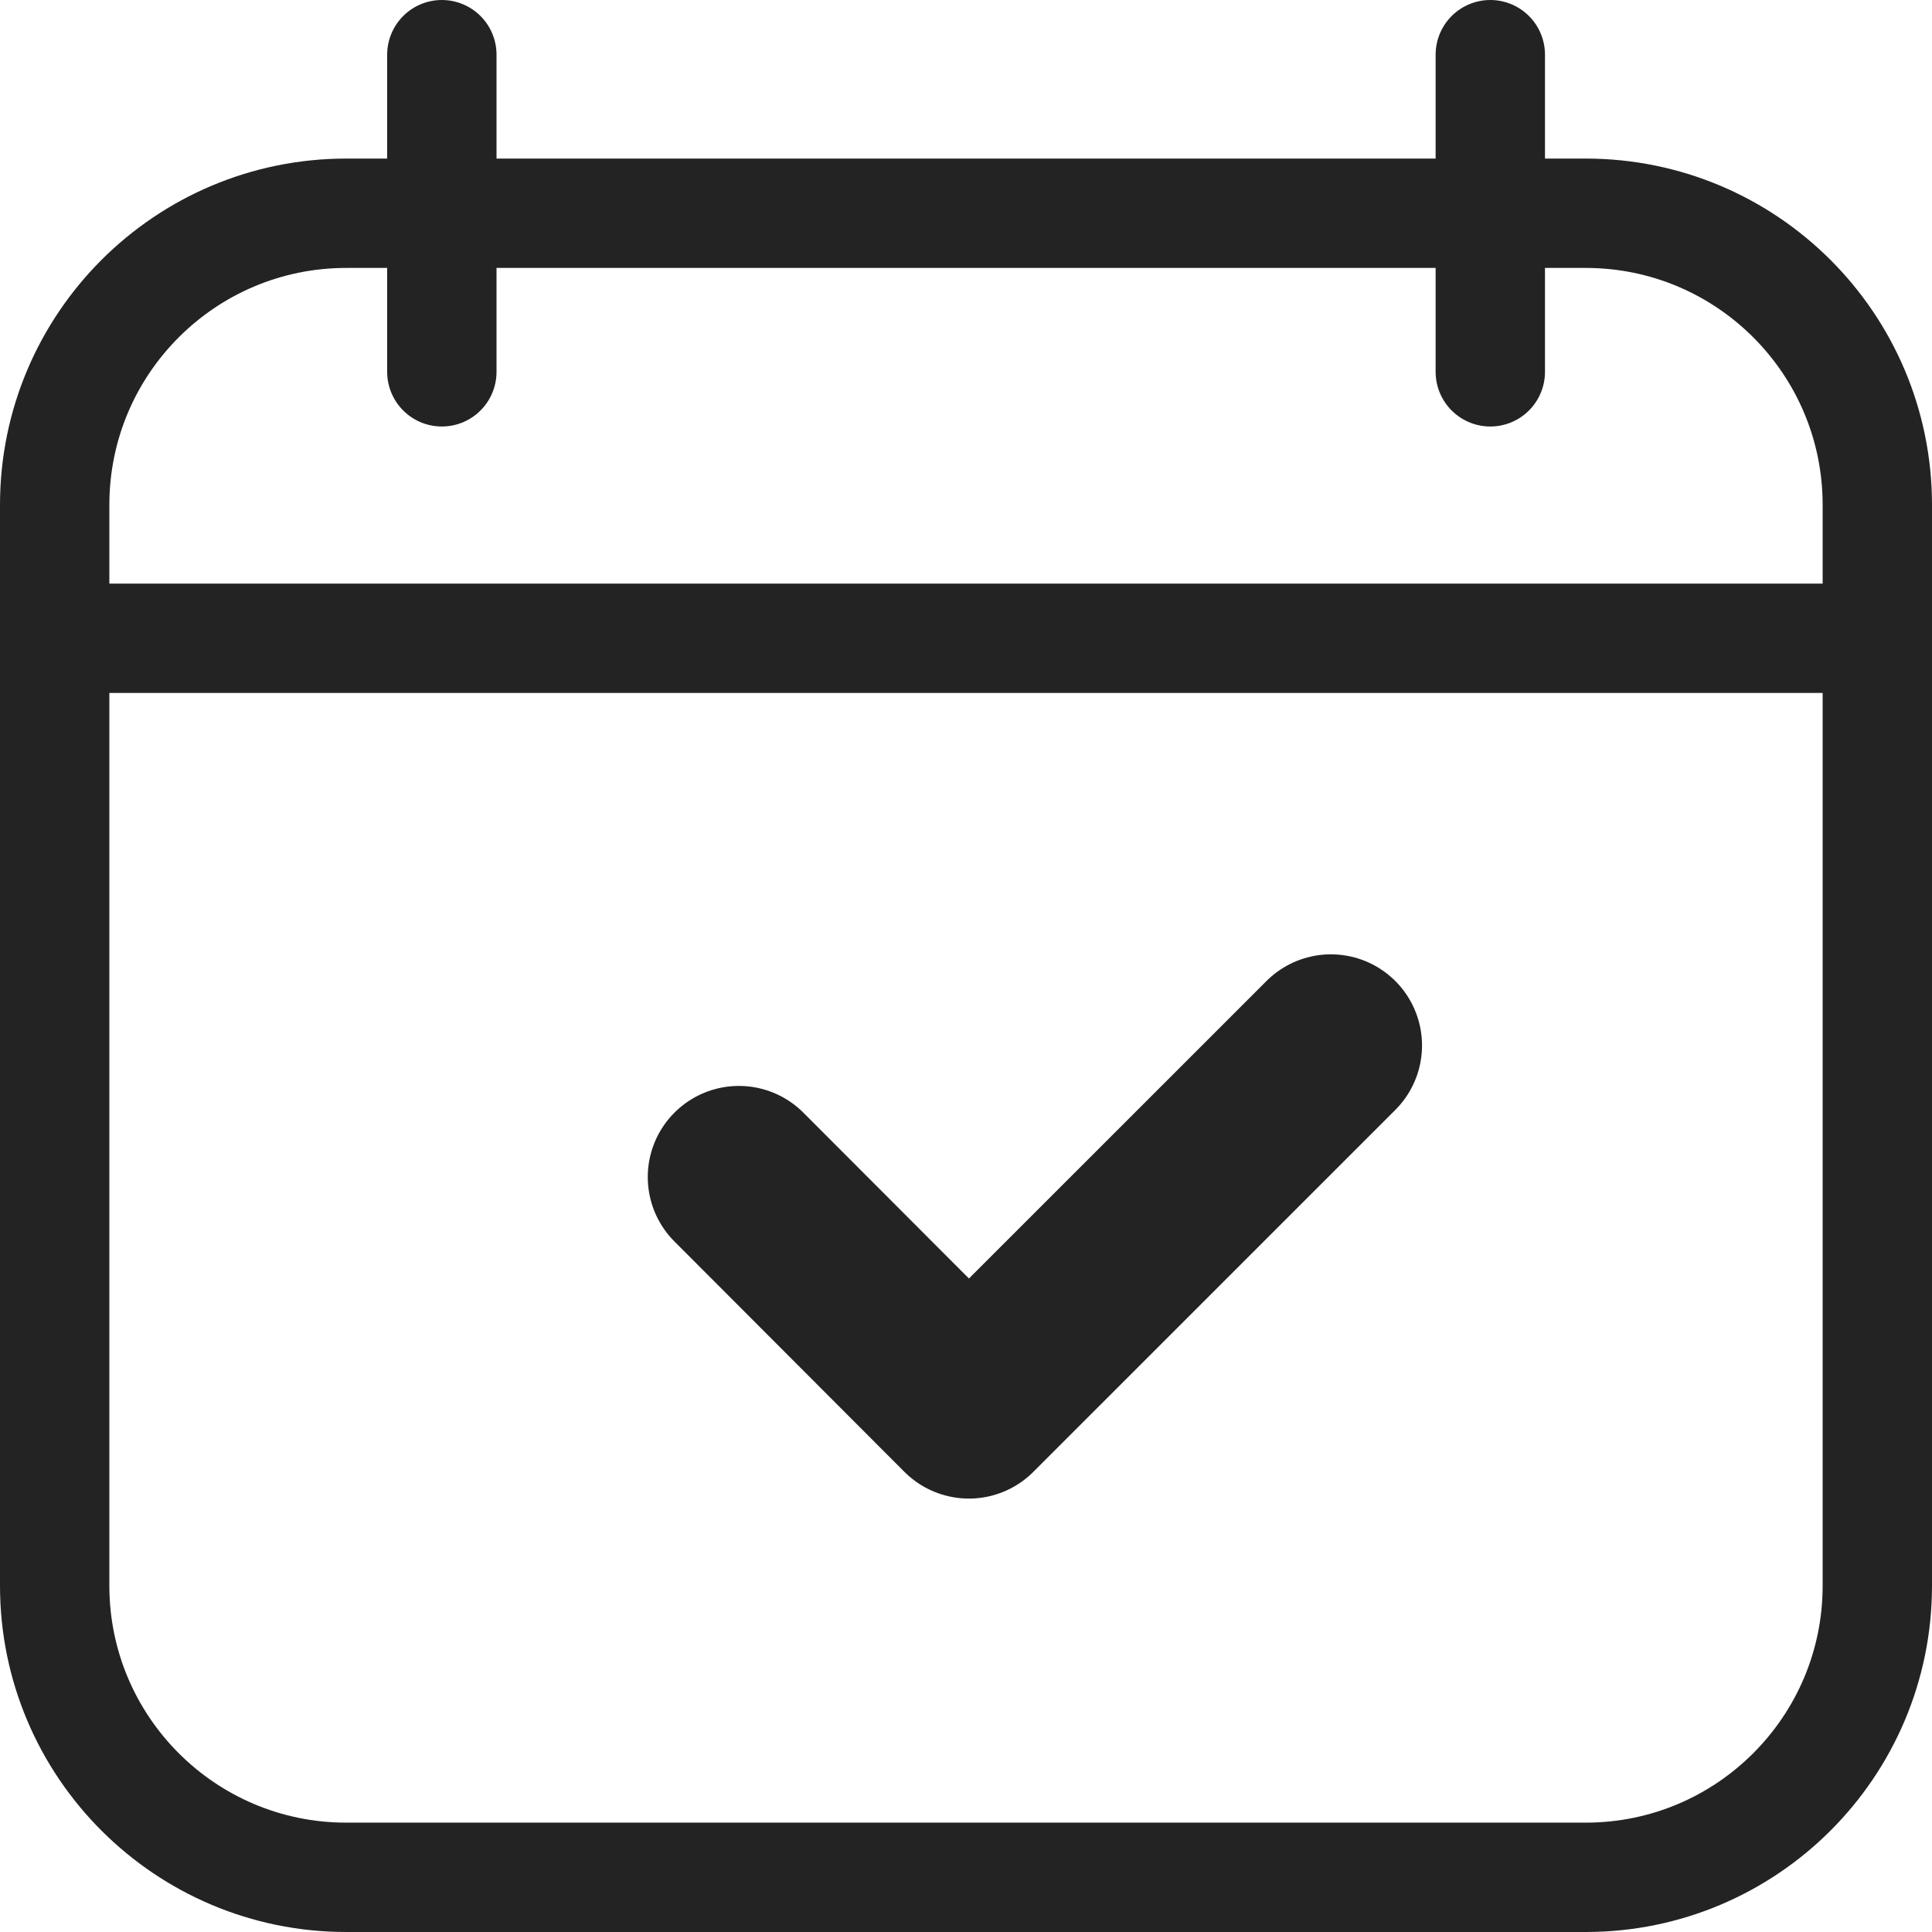 <svg width="53" height="53" viewBox="0 0 53 53" fill="none" xmlns="http://www.w3.org/2000/svg">
<path d="M43.5 5.85H9.5C5.082 5.85 1.5 9.431 1.5 13.85V43.5C1.5 47.918 5.082 51.5 9.5 51.5H43.5C47.918 51.5 51.5 47.918 51.5 43.5V13.85C51.5 9.431 47.918 5.85 43.5 5.85Z" stroke="#232323" stroke-width="3" stroke-linecap="round" stroke-linejoin="round"/>
<path d="M1.5 17.51H51.5" stroke="#232323" stroke-width="3" stroke-linecap="round" stroke-linejoin="round"/>
<path d="M20.27 32.29L26.579 38.61L36.51 28.68" stroke="#232323" stroke-width="5" stroke-linecap="round" stroke-linejoin="round"/>
<path d="M12.121 10.2V1.5" stroke="#232323" stroke-width="3" stroke-linecap="round" stroke-linejoin="round"/>
<path d="M40.883 10.2V1.5" stroke="#232323" stroke-width="3" stroke-linecap="round" stroke-linejoin="round"/>
</svg>
